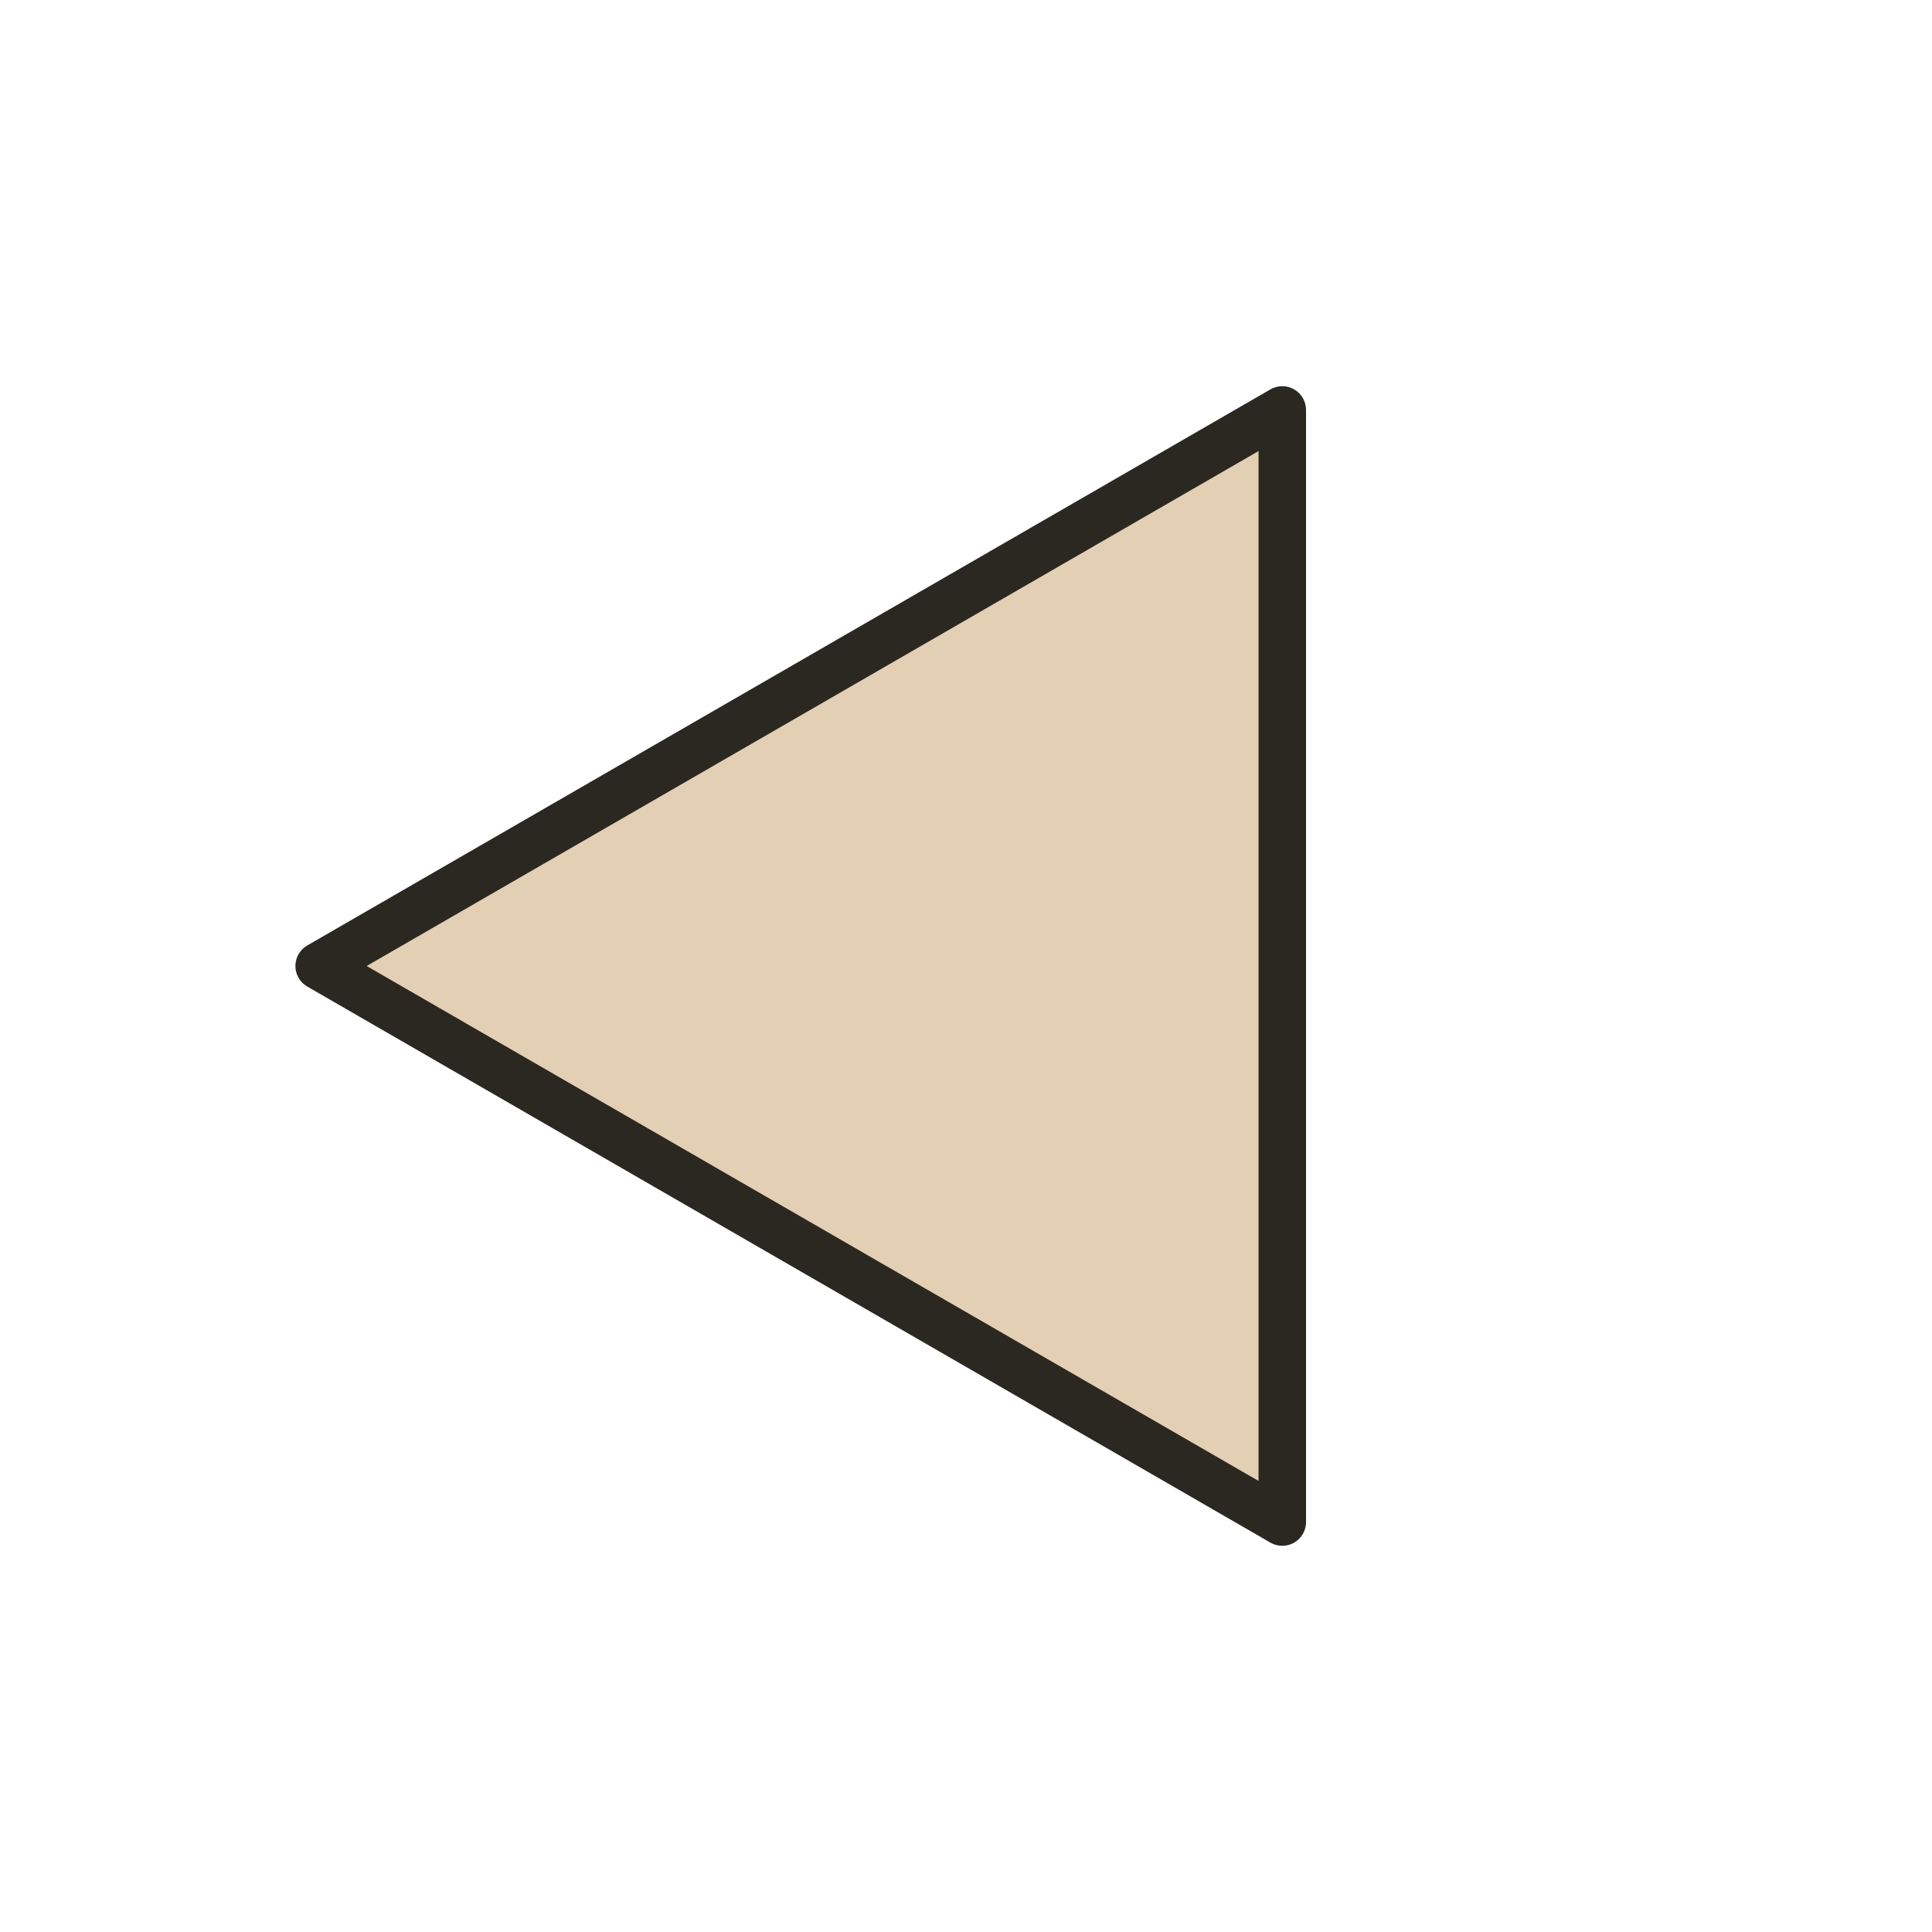 <?xml version="1.0" encoding="UTF-8" standalone="no"?>
<svg
   xmlns:dc="http://purl.org/dc/elements/1.1/"
   xmlns:cc="http://creativecommons.org/ns#"
   xmlns:rdf="http://www.w3.org/1999/02/22-rdf-syntax-ns#"
   xmlns:svg="http://www.w3.org/2000/svg"
   xmlns="http://www.w3.org/2000/svg"
   xmlns:sodipodi="http://sodipodi.sourceforge.net/DTD/sodipodi-0.dtd"
   xmlns:inkscape="http://www.inkscape.org/namespaces/inkscape"
   width="100mm"
   height="100mm"
   viewBox="0 0 100 100"
   version="1.1"
   id="svg8"
   inkscape:version="1.0.1 (3bc2e813f5, 2020-09-07)"
   sodipodi:docname="arrow_left.svg"
   inkscape:export-filename="C:\Users\svent\Documents\sven-frankson\fluid-x\datas\icons\arrow_left.png"
   inkscape:export-xdpi="96"
   inkscape:export-ydpi="96">
  <defs
     id="defs2" />
  <sodipodi:namedview
     id="base"
     pagecolor="#ffffff"
     bordercolor="#666666"
     borderopacity="1.0"
     inkscape:pageopacity="0.0"
     inkscape:pageshadow="2"
     inkscape:zoom="2.5900112"
     inkscape:cx="193.40384"
     inkscape:cy="213.18571"
     inkscape:document-units="mm"
     inkscape:current-layer="layer1"
     inkscape:document-rotation="0"
     showgrid="false"
     units="mm"
     inkscape:window-width="2560"
     inkscape:window-height="1377"
     inkscape:window-x="1912"
     inkscape:window-y="-8"
     inkscape:window-maximized="1" />
  <g
     inkscape:label="Calque 1"
     inkscape:groupmode="layer"
     id="layer1">
    <path
       sodipodi:type="star"
       style="fill:#e3cfb4;fill-opacity:1;stroke:#2b2821;stroke-width:2.458;stroke-linecap:round;stroke-linejoin:round;stroke-miterlimit:4;stroke-dasharray:none;stroke-dashoffset:34.016;stroke-opacity:1;paint-order:markers fill stroke"
       id="path2589"
       sodipodi:sides="3"
       sodipodi:cx="49.753998"
       sodipodi:cy="50"
       sodipodi:r1="33.233688"
       sodipodi:r2="16.616846"
       sodipodi:arg1="3.1415927"
       sodipodi:arg2="4.1887902"
       inkscape:flatsided="true"
       inkscape:rounded="-3.46945e-18"
       inkscape:randomized="0"
       d="m 16.52,50 49.851,-28.781 -2e-6,57.562 z"
       inkscape:transform-center-x="8.3084224" />
  </g>
</svg>
